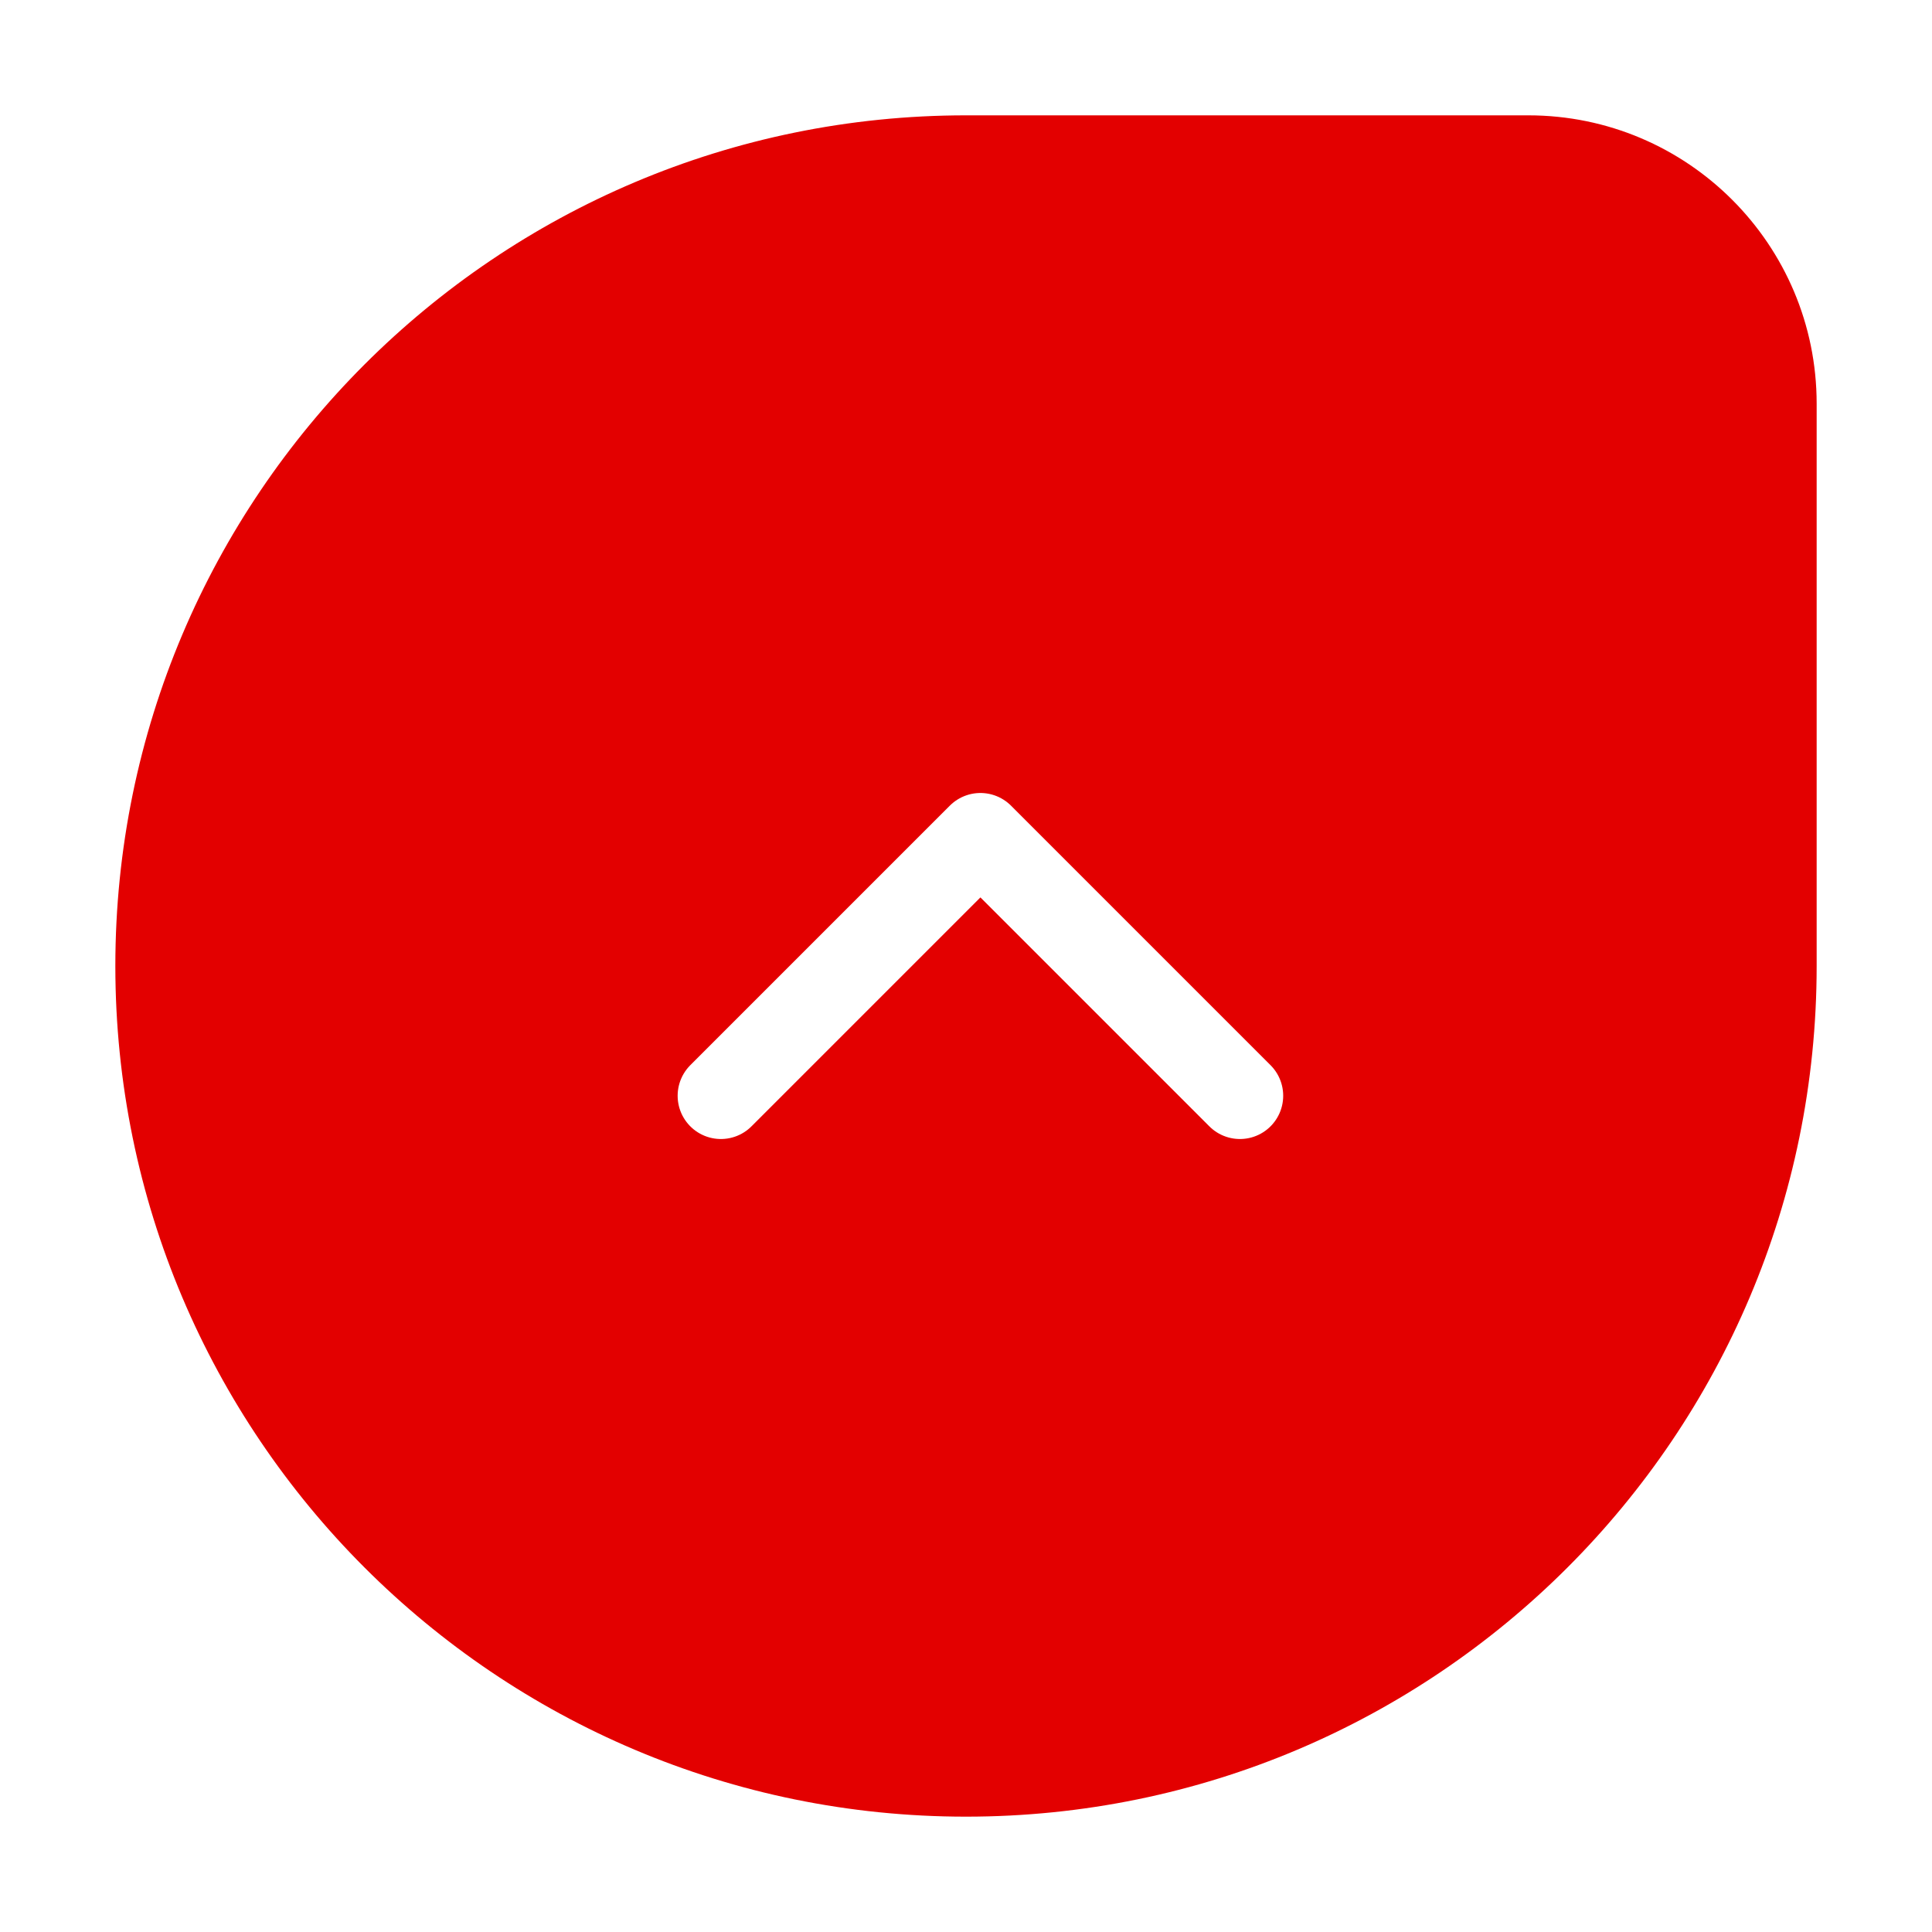 <svg width="67" height="67" viewBox="0 0 67 67" fill="none" xmlns="http://www.w3.org/2000/svg">
<g filter="url(#filter0_d_239_199)">
<path d="M4 33.5C4 49.792 17.208 63 33.5 63C49.792 63 63 49.792 63 33.5V14C63 8.477 58.523 4 53 4H33.5C17.208 4 4 17.208 4 33.5Z" fill="#E30000"/>
</g>
<path d="M25 38L34 29L43 38" stroke="white" stroke-width="3" stroke-linecap="round" stroke-linejoin="round"/>
<defs>
<filter id="filter0_d_239_199" x="0" y="0" width="67" height="67" filterUnits="userSpaceOnUse" color-interpolation-filters="sRGB">
<feFlood flood-opacity="0" result="BackgroundImageFix"/>
<feColorMatrix in="SourceAlpha" type="matrix" values="0 0 0 0 0 0 0 0 0 0 0 0 0 0 0 0 0 0 127 0" result="hardAlpha"/>
<feOffset/>
<feGaussianBlur stdDeviation="2"/>
<feComposite in2="hardAlpha" operator="out"/>
<feColorMatrix type="matrix" values="0 0 0 0 0 0 0 0 0 0 0 0 0 0 0 0 0 0 0.43 0"/>
<feBlend mode="normal" in2="BackgroundImageFix" result="effect1_dropShadow_239_199"/>
<feBlend mode="normal" in="SourceGraphic" in2="effect1_dropShadow_239_199" result="shape"/>
</filter>
</defs>
</svg>
